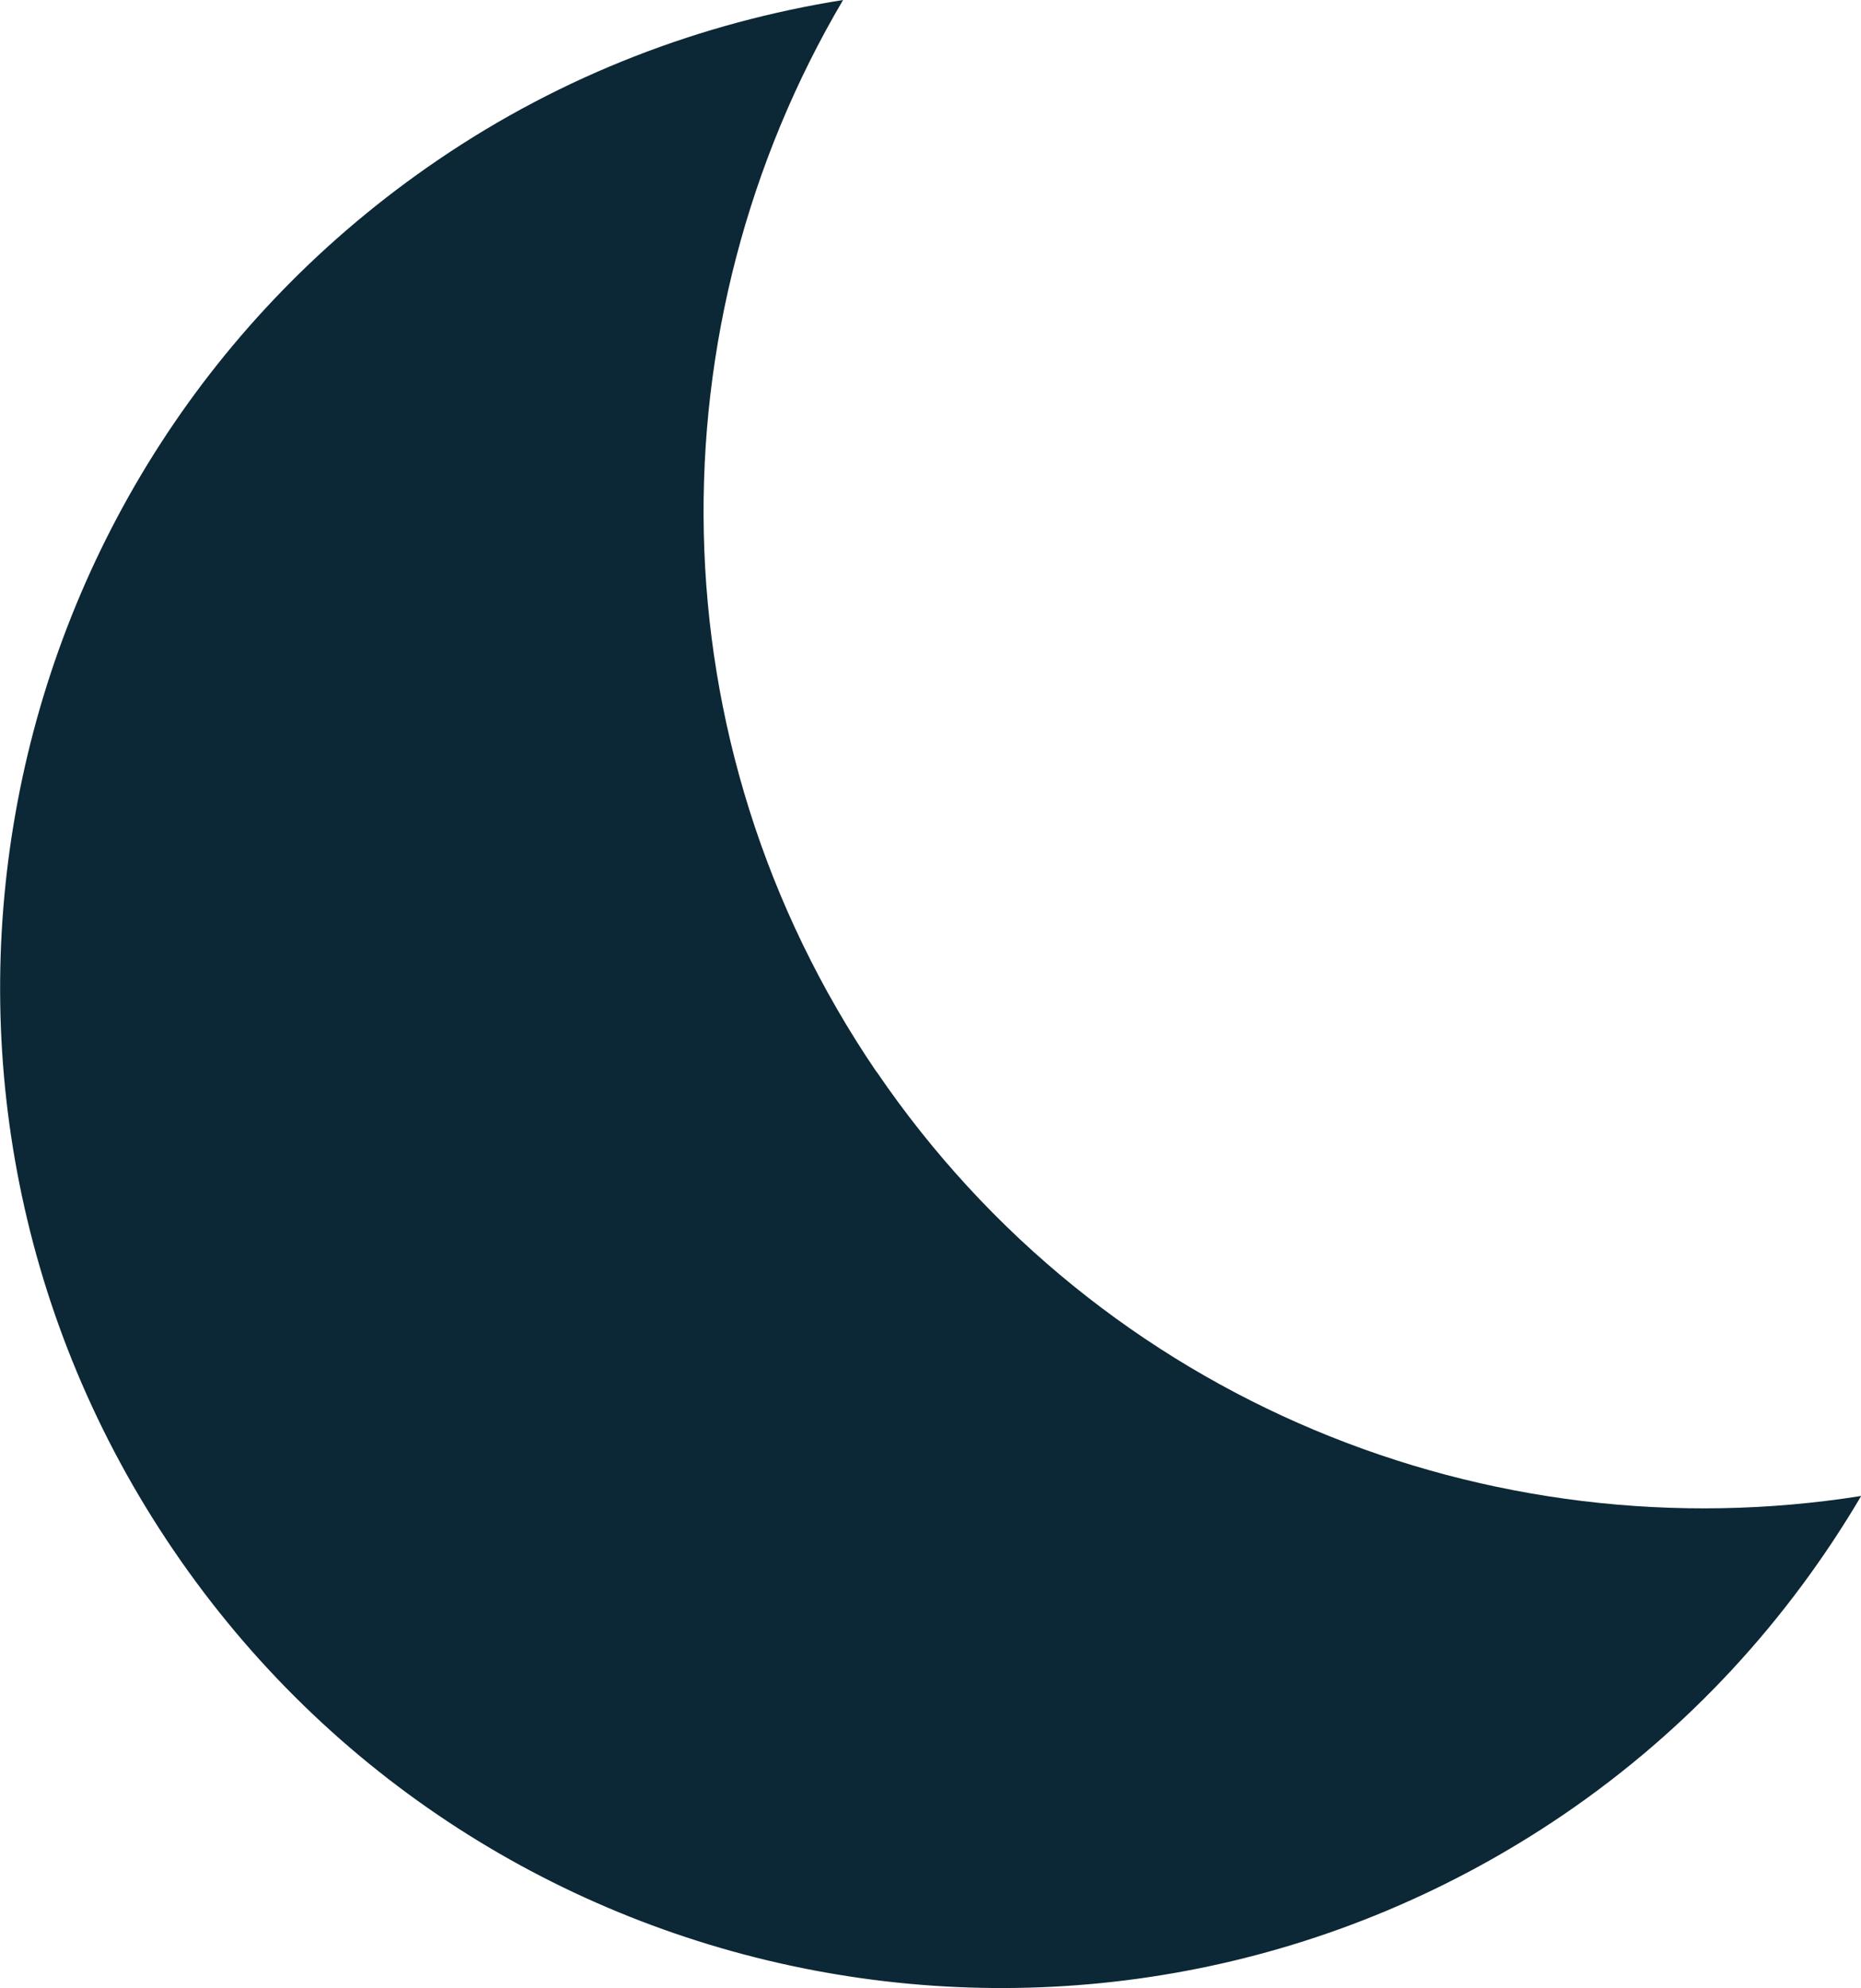 <?xml version="1.0" encoding="UTF-8" standalone="no"?>
<svg
   xmlns:dc="http://purl.org/dc/elements/1.1/"
   xmlns:cc="http://creativecommons.org/ns#"
   xmlns:rdf="http://www.w3.org/1999/02/22-rdf-syntax-ns#"
   xmlns:svg="http://www.w3.org/2000/svg"
   xmlns="http://www.w3.org/2000/svg"
   xmlns:sodipodi="http://sodipodi.sourceforge.net/DTD/sodipodi-0.dtd"
   xmlns:inkscape="http://www.inkscape.org/namespaces/inkscape"
   sodipodi:docname="lunaAzul.svg"
   inkscape:version="1.0 (4035a4fb49, 2020-05-01)"
   id="svg2175"
   version="1.1"
   viewBox="0 0 10.207 10.901"
   height="10.901mm"
   width="10.207mm">
  <defs
     id="defs2169" />
  <sodipodi:namedview
     inkscape:window-maximized="1"
     inkscape:window-y="-8"
     inkscape:window-x="-8"
     inkscape:window-height="745"
     inkscape:window-width="1366"
     showgrid="false"
     inkscape:document-rotation="0"
     inkscape:current-layer="layer1"
     inkscape:document-units="mm"
     inkscape:cy="38.62875"
     inkscape:cx="88.866265"
     inkscape:zoom="3.959798"
     inkscape:pageshadow="2"
     inkscape:pageopacity="0.0"
     borderopacity="1.0"
     bordercolor="#666666"
     pagecolor="#ffffff"
     id="base" />
  <g
     id="layer1"
     inkscape:groupmode="layer"
     inkscape:label="Capa 1">
    <path
       id="path1799"
       style="fill:#0c2735;fill-opacity:1;fill-rule:nonzero;stroke:none;stroke-width:0.314"
       d="M 4.807,5.877 C 3.572,4.062 3.578,1.773 4.624,0 c -0.773,0.123 -1.533,0.408 -2.223,0.878 -2.505,1.705 -3.154,5.118 -1.449,7.623 1.705,2.505 5.118,3.154 7.624,1.449 0.69,-0.47 1.234,-1.072 1.632,-1.747 -2.033,0.323 -4.164,-0.512 -5.4,-2.326" />
  </g>
</svg>
